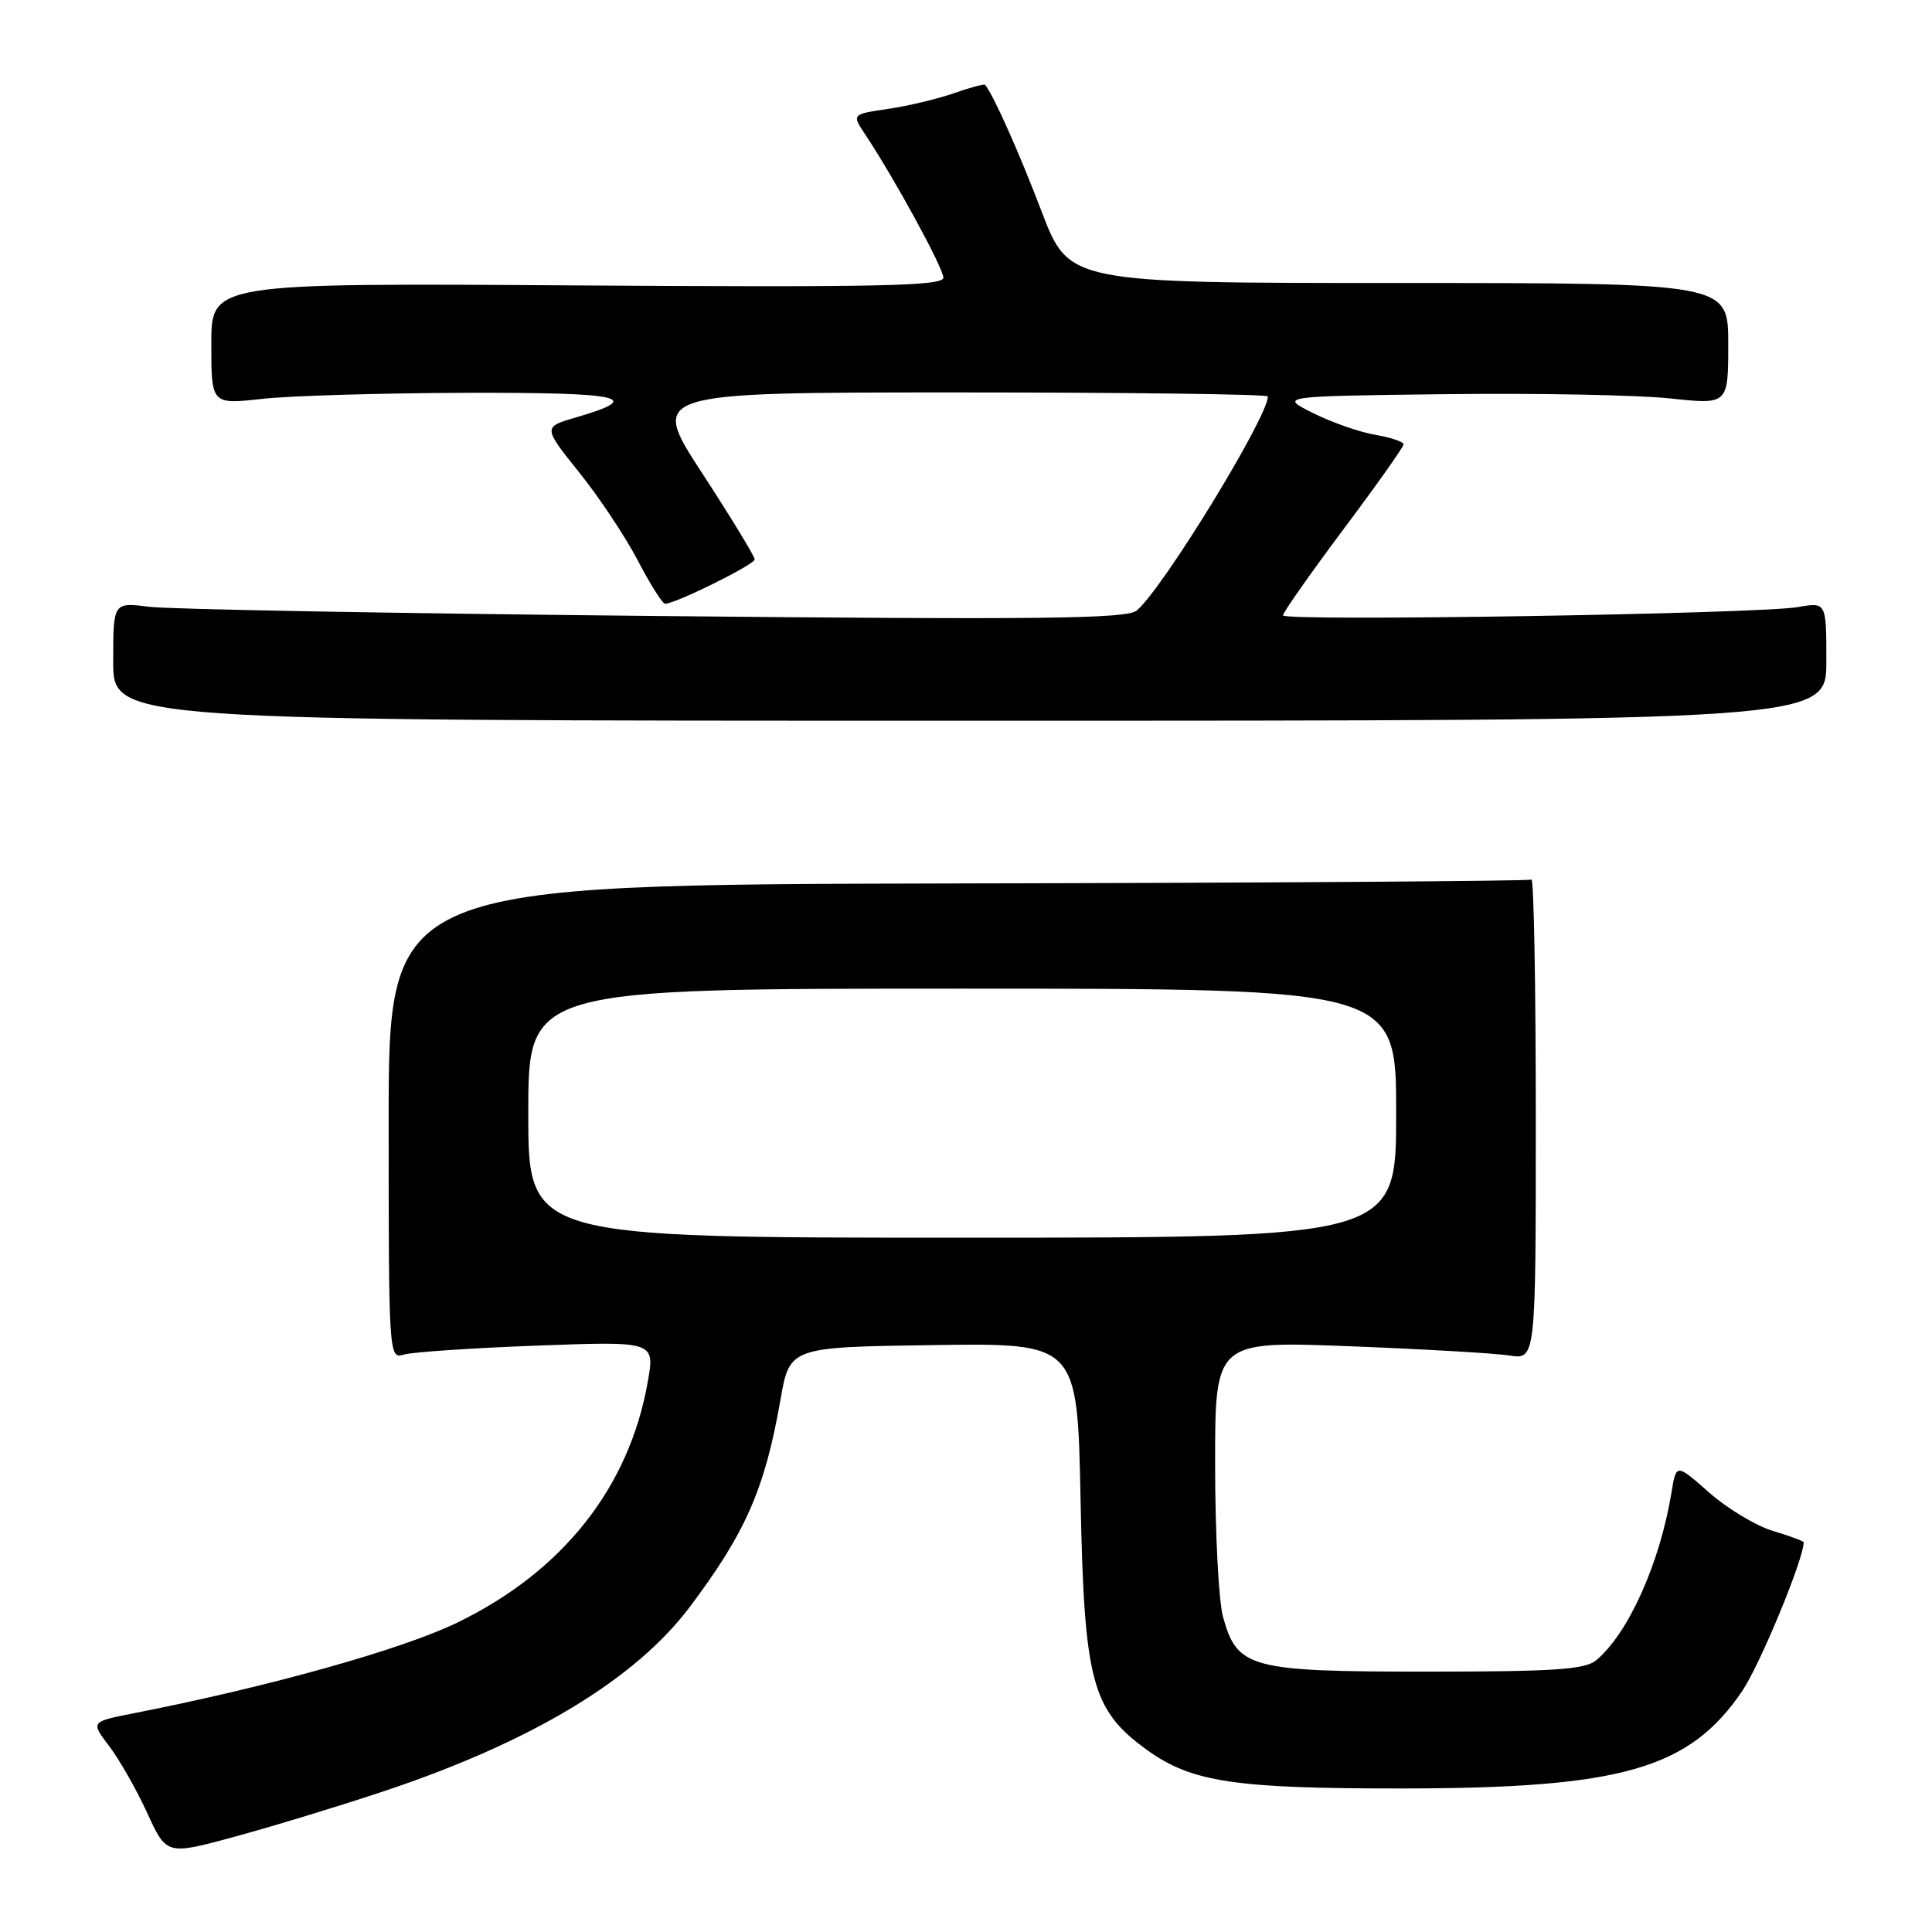 <?xml version="1.0" encoding="UTF-8" standalone="no"?>
<!DOCTYPE svg PUBLIC "-//W3C//DTD SVG 1.1//EN" "http://www.w3.org/Graphics/SVG/1.1/DTD/svg11.dtd" >
<svg xmlns="http://www.w3.org/2000/svg" xmlns:xlink="http://www.w3.org/1999/xlink" version="1.1" viewBox="0 0 256 256">
 <g >
 <path fill="currentColor"
d=" M 50.94 237.32 C 70.44 230.81 84.18 222.53 91.39 212.94 C 98.82 203.06 101.35 197.27 103.41 185.50 C 104.63 178.50 104.63 178.50 123.70 178.23 C 142.77 177.96 142.77 177.96 143.18 198.73 C 143.66 222.83 144.65 226.56 151.96 231.86 C 157.88 236.14 163.56 237.00 185.80 236.98 C 214.91 236.96 223.81 234.41 230.84 224.09 C 233.19 220.63 239.00 206.59 239.00 204.36 C 239.00 204.21 237.17 203.53 234.94 202.86 C 232.71 202.20 228.91 199.91 226.49 197.79 C 222.11 193.92 222.11 193.92 221.49 197.71 C 219.95 207.12 215.76 216.47 211.48 220.01 C 210.02 221.22 205.84 221.50 189.05 221.50 C 165.61 221.50 163.94 221.05 162.06 214.26 C 161.48 212.19 161.01 203.12 161.01 194.10 C 161.00 177.70 161.00 177.70 178.75 178.38 C 188.51 178.76 198.07 179.31 200.00 179.61 C 203.50 180.16 203.50 180.16 203.50 148.18 C 203.50 130.58 203.24 116.35 202.92 116.55 C 202.60 116.75 168.40 116.98 126.92 117.06 C 51.50 117.22 51.50 117.22 51.50 148.66 C 51.50 179.64 51.53 180.09 53.50 179.49 C 54.60 179.16 62.54 178.62 71.14 178.30 C 86.78 177.72 86.78 177.72 85.83 183.11 C 83.37 197.11 74.53 208.27 60.54 215.03 C 53.20 218.58 35.68 223.49 17.75 227.01 C 12.01 228.14 12.01 228.14 14.46 231.36 C 15.81 233.13 18.08 237.12 19.50 240.21 C 22.07 245.84 22.07 245.84 31.29 243.32 C 36.35 241.94 45.20 239.24 50.94 237.32 Z  M 242.00 87.64 C 242.00 79.78 242.00 79.78 238.25 80.44 C 233.07 81.35 170.00 82.36 170.00 81.54 C 170.00 81.17 173.59 76.06 177.98 70.18 C 182.38 64.31 185.98 59.22 185.98 58.88 C 185.99 58.54 184.31 57.97 182.25 57.62 C 180.19 57.27 176.47 55.98 174.00 54.74 C 169.50 52.50 169.50 52.50 191.52 52.23 C 203.63 52.08 217.02 52.34 221.27 52.79 C 229.00 53.62 229.00 53.62 229.00 45.56 C 229.00 37.50 229.00 37.50 185.32 37.50 C 141.63 37.50 141.63 37.50 138.01 28.00 C 135.04 20.20 131.62 12.55 130.53 11.24 C 130.41 11.10 128.55 11.59 126.41 12.35 C 124.26 13.10 120.33 14.04 117.68 14.43 C 112.86 15.14 112.86 15.14 114.65 17.82 C 118.50 23.61 125.00 35.52 125.00 36.79 C 125.00 37.90 116.58 38.08 76.50 37.82 C 28.00 37.50 28.00 37.50 28.00 45.55 C 28.00 53.60 28.00 53.60 34.75 52.85 C 38.46 52.44 50.64 52.08 61.81 52.05 C 82.54 52.00 85.45 52.64 76.42 55.28 C 71.93 56.58 71.93 56.58 76.71 62.55 C 79.35 65.83 82.85 71.09 84.50 74.25 C 86.15 77.41 87.78 80.00 88.13 80.00 C 89.50 80.00 100.00 74.81 100.00 74.12 C 100.00 73.72 96.87 68.58 93.04 62.70 C 86.07 52.00 86.07 52.00 127.04 52.00 C 149.57 52.00 168.00 52.24 168.00 52.53 C 168.00 55.28 154.05 78.05 150.62 80.90 C 149.30 82.00 137.97 82.13 86.76 81.62 C 52.52 81.28 22.36 80.74 19.75 80.40 C 15.00 79.80 15.00 79.80 15.00 87.65 C 15.00 95.50 15.00 95.50 128.50 95.50 C 242.00 95.50 242.00 95.50 242.00 87.64 Z  M 70.00 147.50 C 70.00 131.00 70.00 131.00 127.50 131.00 C 185.00 131.00 185.00 131.00 185.00 147.50 C 185.00 164.00 185.00 164.00 127.50 164.00 C 70.00 164.00 70.00 164.00 70.00 147.50 Z "/>
</g>
</svg>